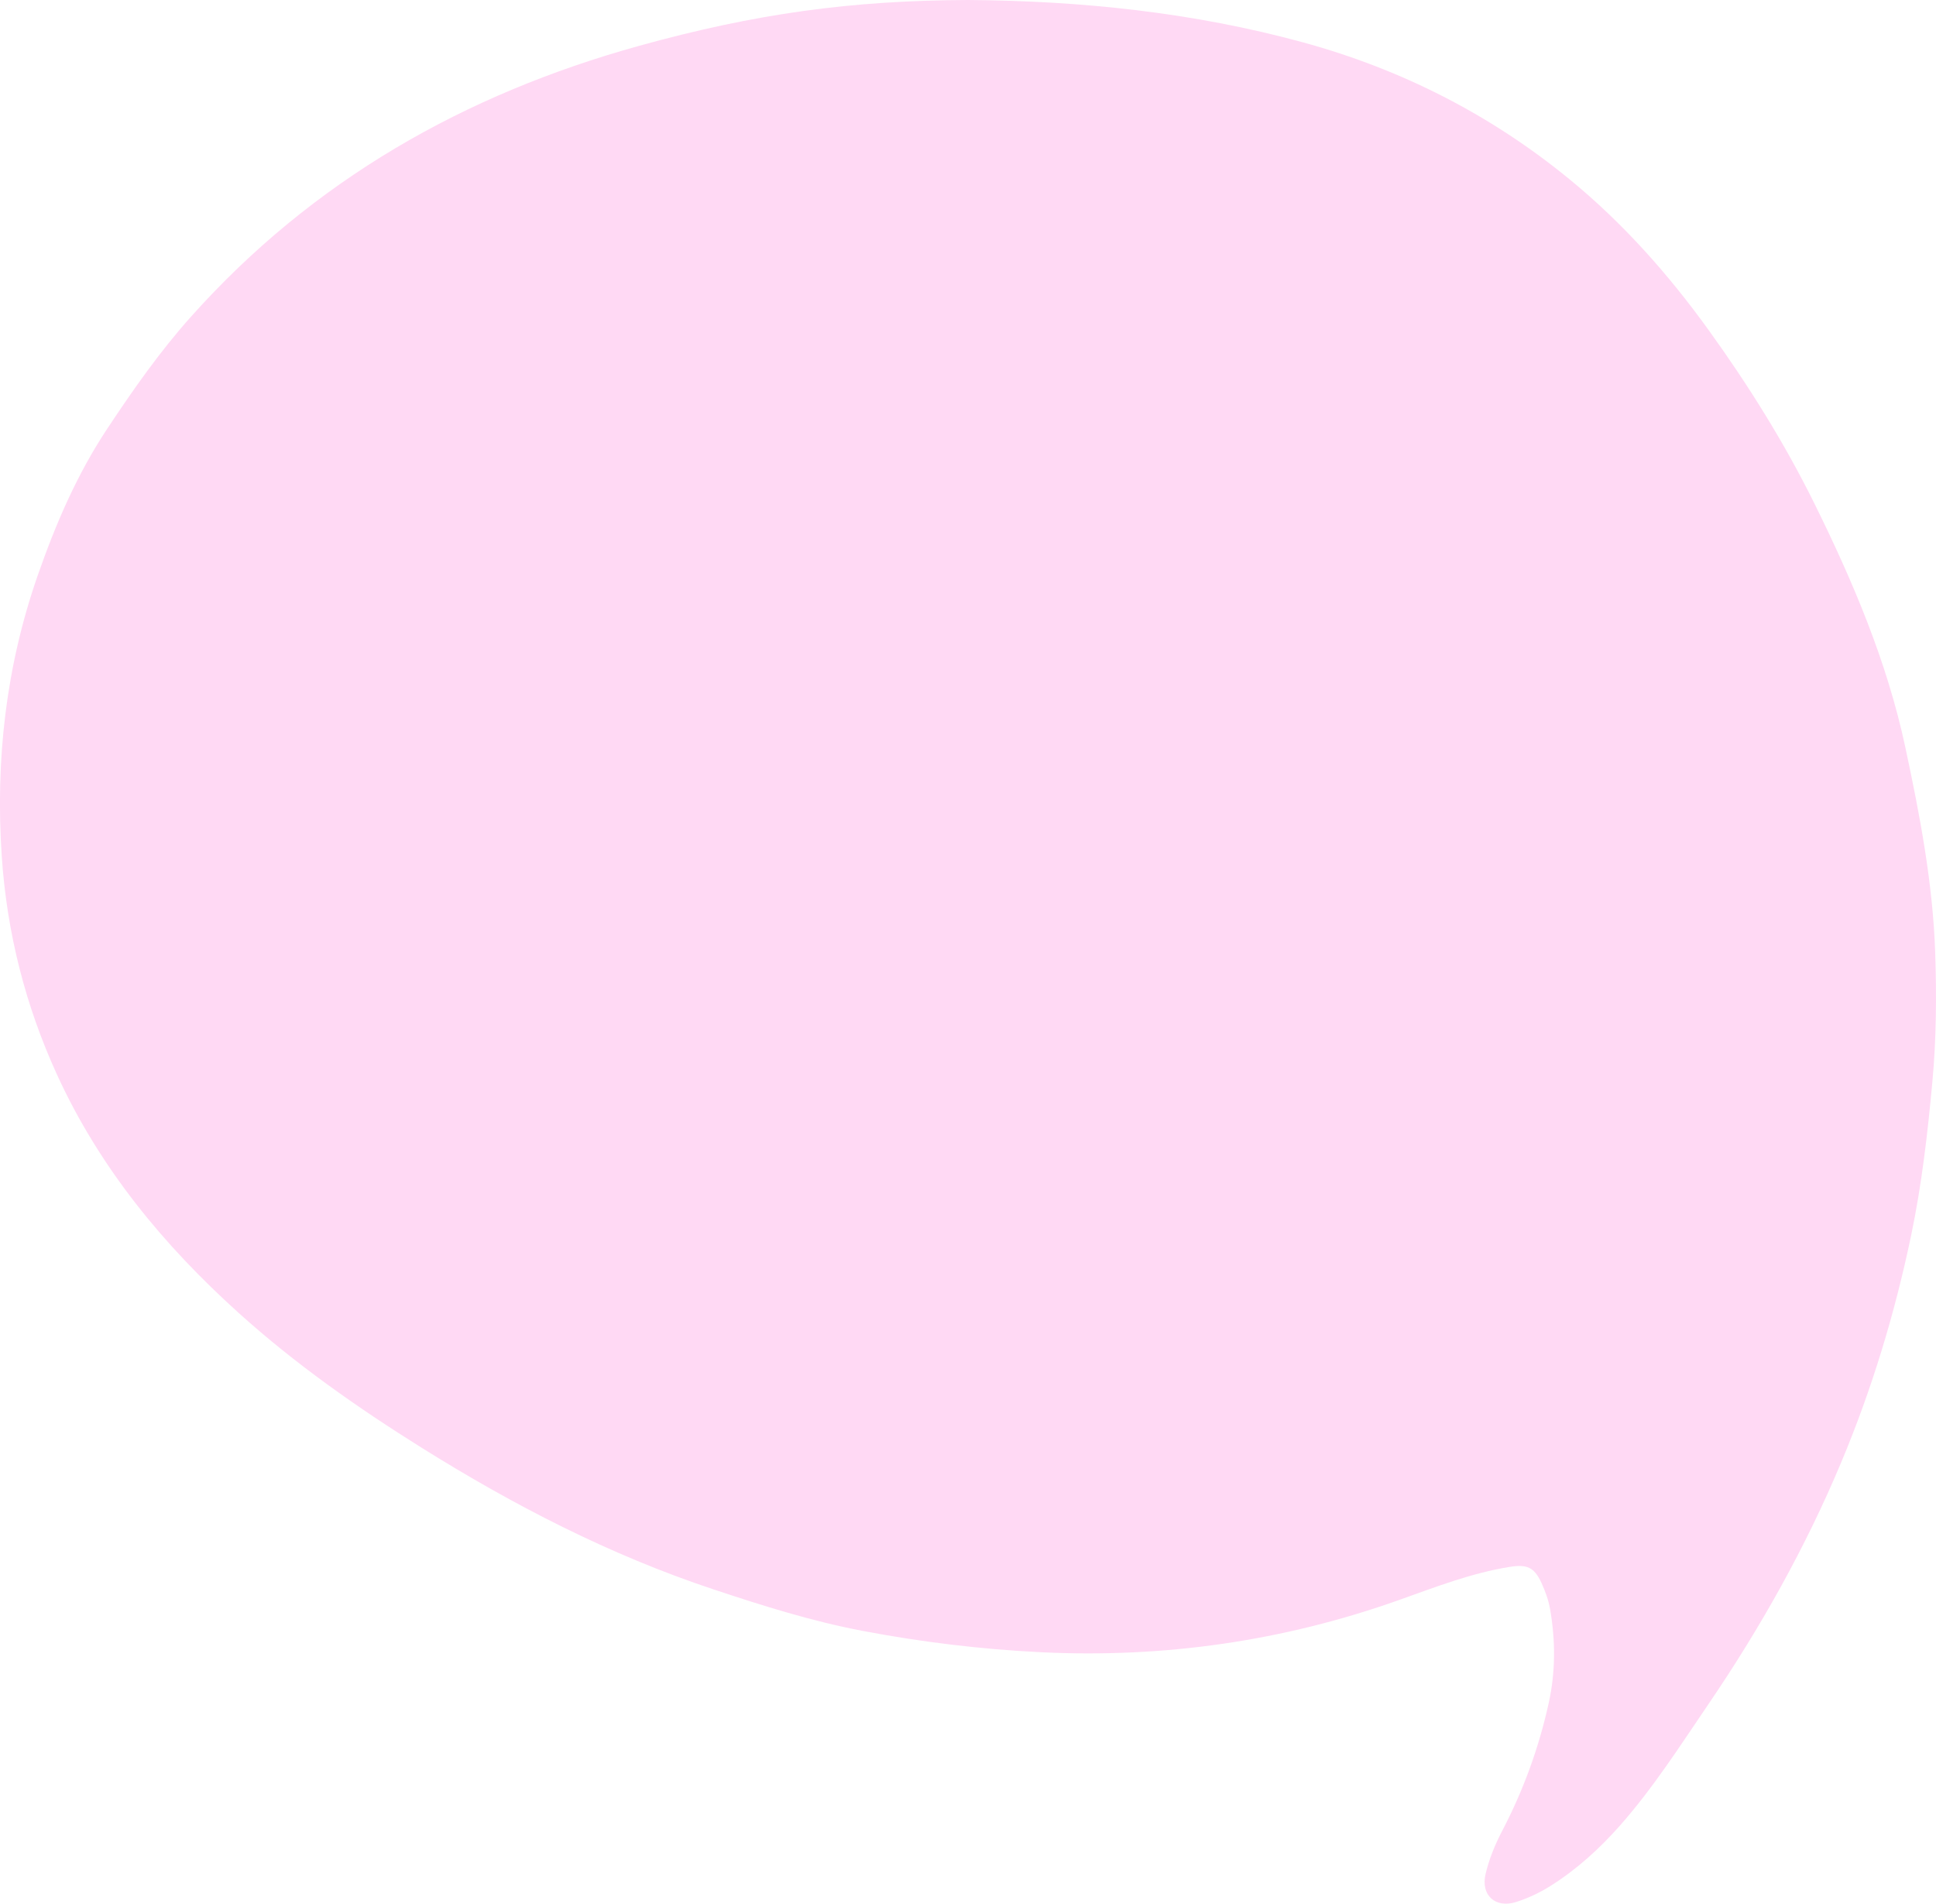 <svg id="_лой_2" xmlns="http://www.w3.org/2000/svg" width="1080" height="1062.12" viewBox="0 0 1080 1062.12"><g id="Figure03_283545130"><path id="Figure03_283545130-2" d="M540.1.0c63.18.46 125.62 6.92 186.73 23.62 54.93 15.02 104.67 40.31 148.76 76.43 29.83 24.45 55.14 52.96 77.72 84.31 22.14 30.74 42.09 62.66 58.85 96.55 21.53 43.55 40.49 88.19 50.71 135.93 8.09 37.78 15.37 75.79 16.68 114.53.82 24.13.65 48.24-1.59 72.43-2.65 28.67-5.91 57.14-11.8 85.34-9.06 43.39-21.83 85.63-38.93 126.48-19.96 47.69-45.15 92.53-74.25 135.29-15.72 23.09-30.72 46.61-49.29 67.63-11.48 12.99-24.16 24.49-38.78 33.69-5.9 3.71-12.41 6.79-19.05 8.92-11.61 3.72-19.94-3.73-17.12-15.64 1.96-8.25 5.27-16.39 9.21-23.93 11.88-22.73 20.55-46.55 26.04-71.57 3.8-17.33 3.75-34.77.75-52.15-.88-5.07-2.71-10.11-4.87-14.8-3.99-8.68-8.08-10.39-17.68-8.85-21.35 3.42-41.38 11.23-61.6 18.43-64.69 23.01-131.33 32.52-199.9 29.18-33.48-1.63-66.66-5.68-99.54-11.92-28.32-5.38-55.73-14.04-83.12-23.14-57.8-19.2-111.26-46.79-162.71-78.96-35.99-22.51-70.59-46.8-102.13-75.24-42.1-37.97-77.64-81.05-101.41-133.04-17.66-38.63-27.9-79.14-30.78-121.52-3.63-53.59 2.29-105.95 20-156.82 10.01-28.77 21.98-56.59 38.91-82.1 14.38-21.68 29.19-42.87 46.65-62.4C174.53 100.6 259.15 52.57 356.57 25.56 421.35 7.6 474.83.25 540.1.0z" fill="#ffd9f4"/></g></svg>